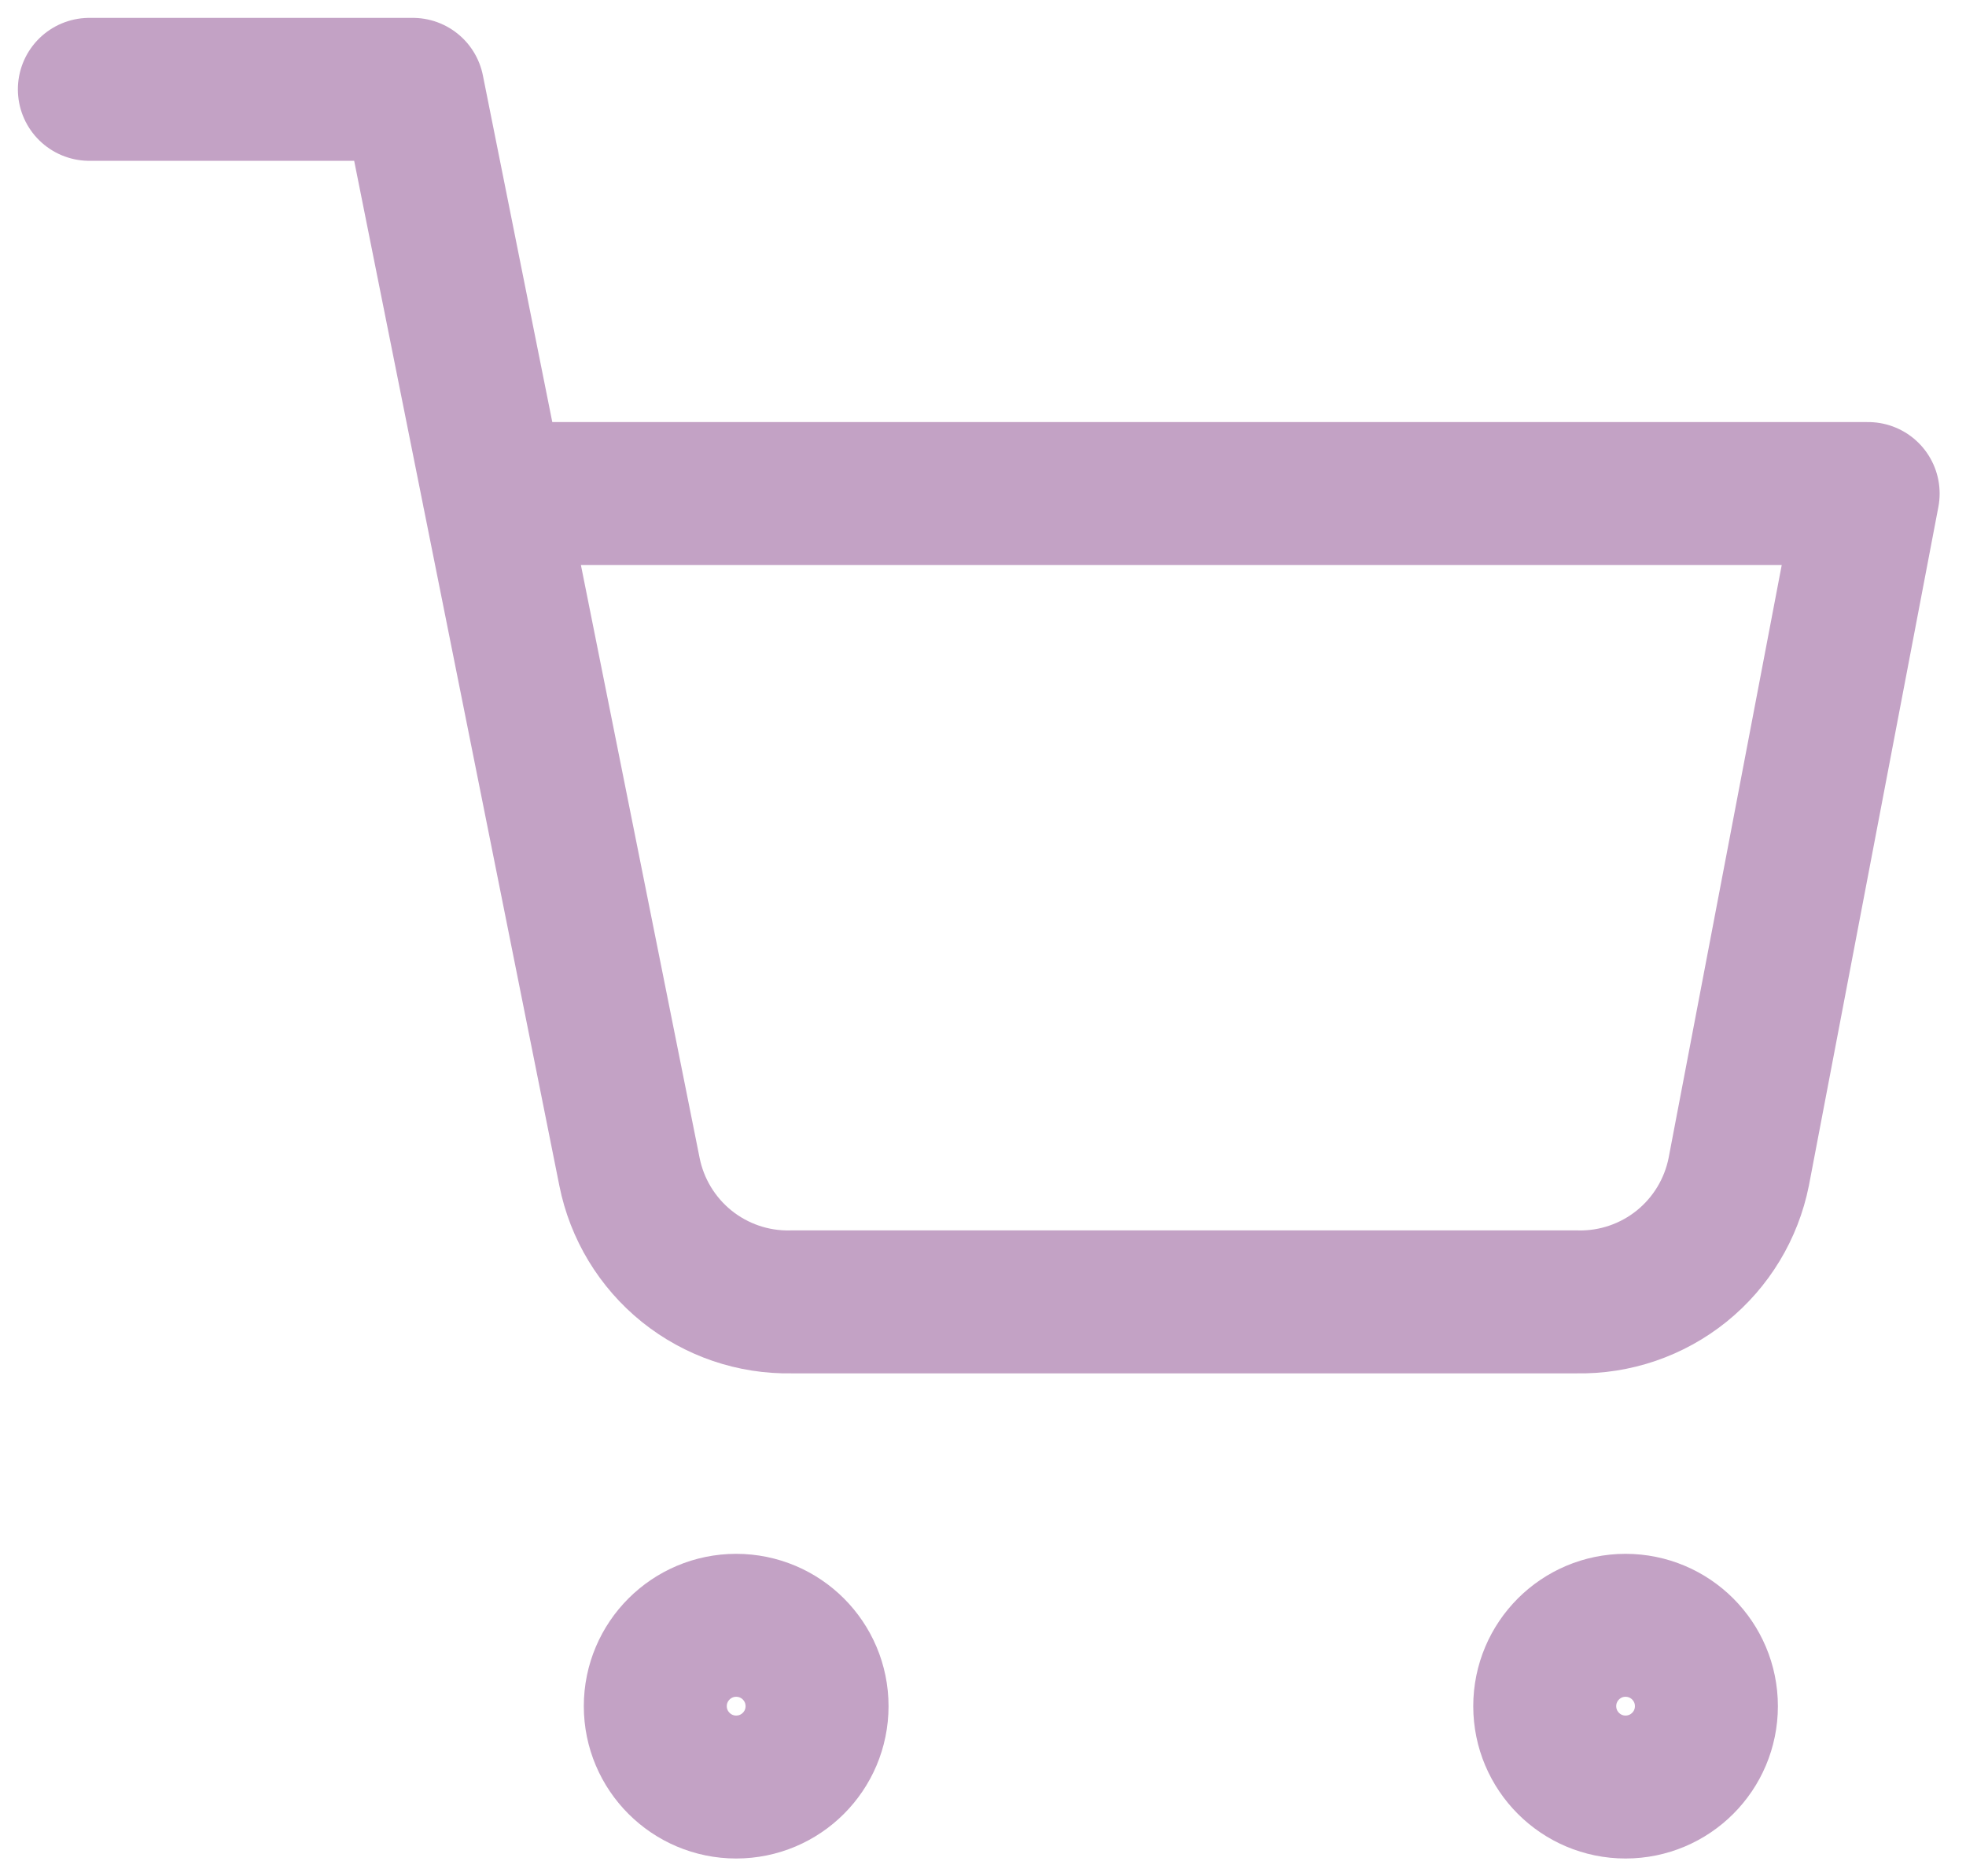 <svg width="22" height="21" viewBox="0 0 22 21" fill="none" xmlns="http://www.w3.org/2000/svg">
  <path d="M8.238 20.001C8.738 20.001 9.143 19.596 9.143 19.096C9.143 18.596 8.738 18.191 8.238 18.191C7.739 18.191 7.333 18.596 7.333 19.096C7.333 19.596 7.739 20.001 8.238 20.001Z" stroke="#C3A2C5" stroke-width="1.6" stroke-linecap="round" stroke-linejoin="round"/>
  <path d="M18.19 20.001C18.69 20.001 19.095 19.596 19.095 19.096C19.095 18.596 18.69 18.191 18.19 18.191C17.691 18.191 17.286 18.596 17.286 19.096C17.286 19.596 17.691 20.001 18.19 20.001Z" stroke="#C3A2C5" stroke-width="1.6" stroke-linecap="round" stroke-linejoin="round"/>
  <path d="M1 1H4.619L7.044 13.115C7.127 13.531 7.353 13.905 7.684 14.172C8.015 14.438 8.429 14.58 8.853 14.571H17.648C18.072 14.58 18.486 14.438 18.817 14.172C19.148 13.905 19.374 13.531 19.457 13.115L20.905 5.524H5.524" stroke="#C3A2C5" stroke-width="1.6" stroke-linecap="round" stroke-linejoin="round"/>
</svg>
